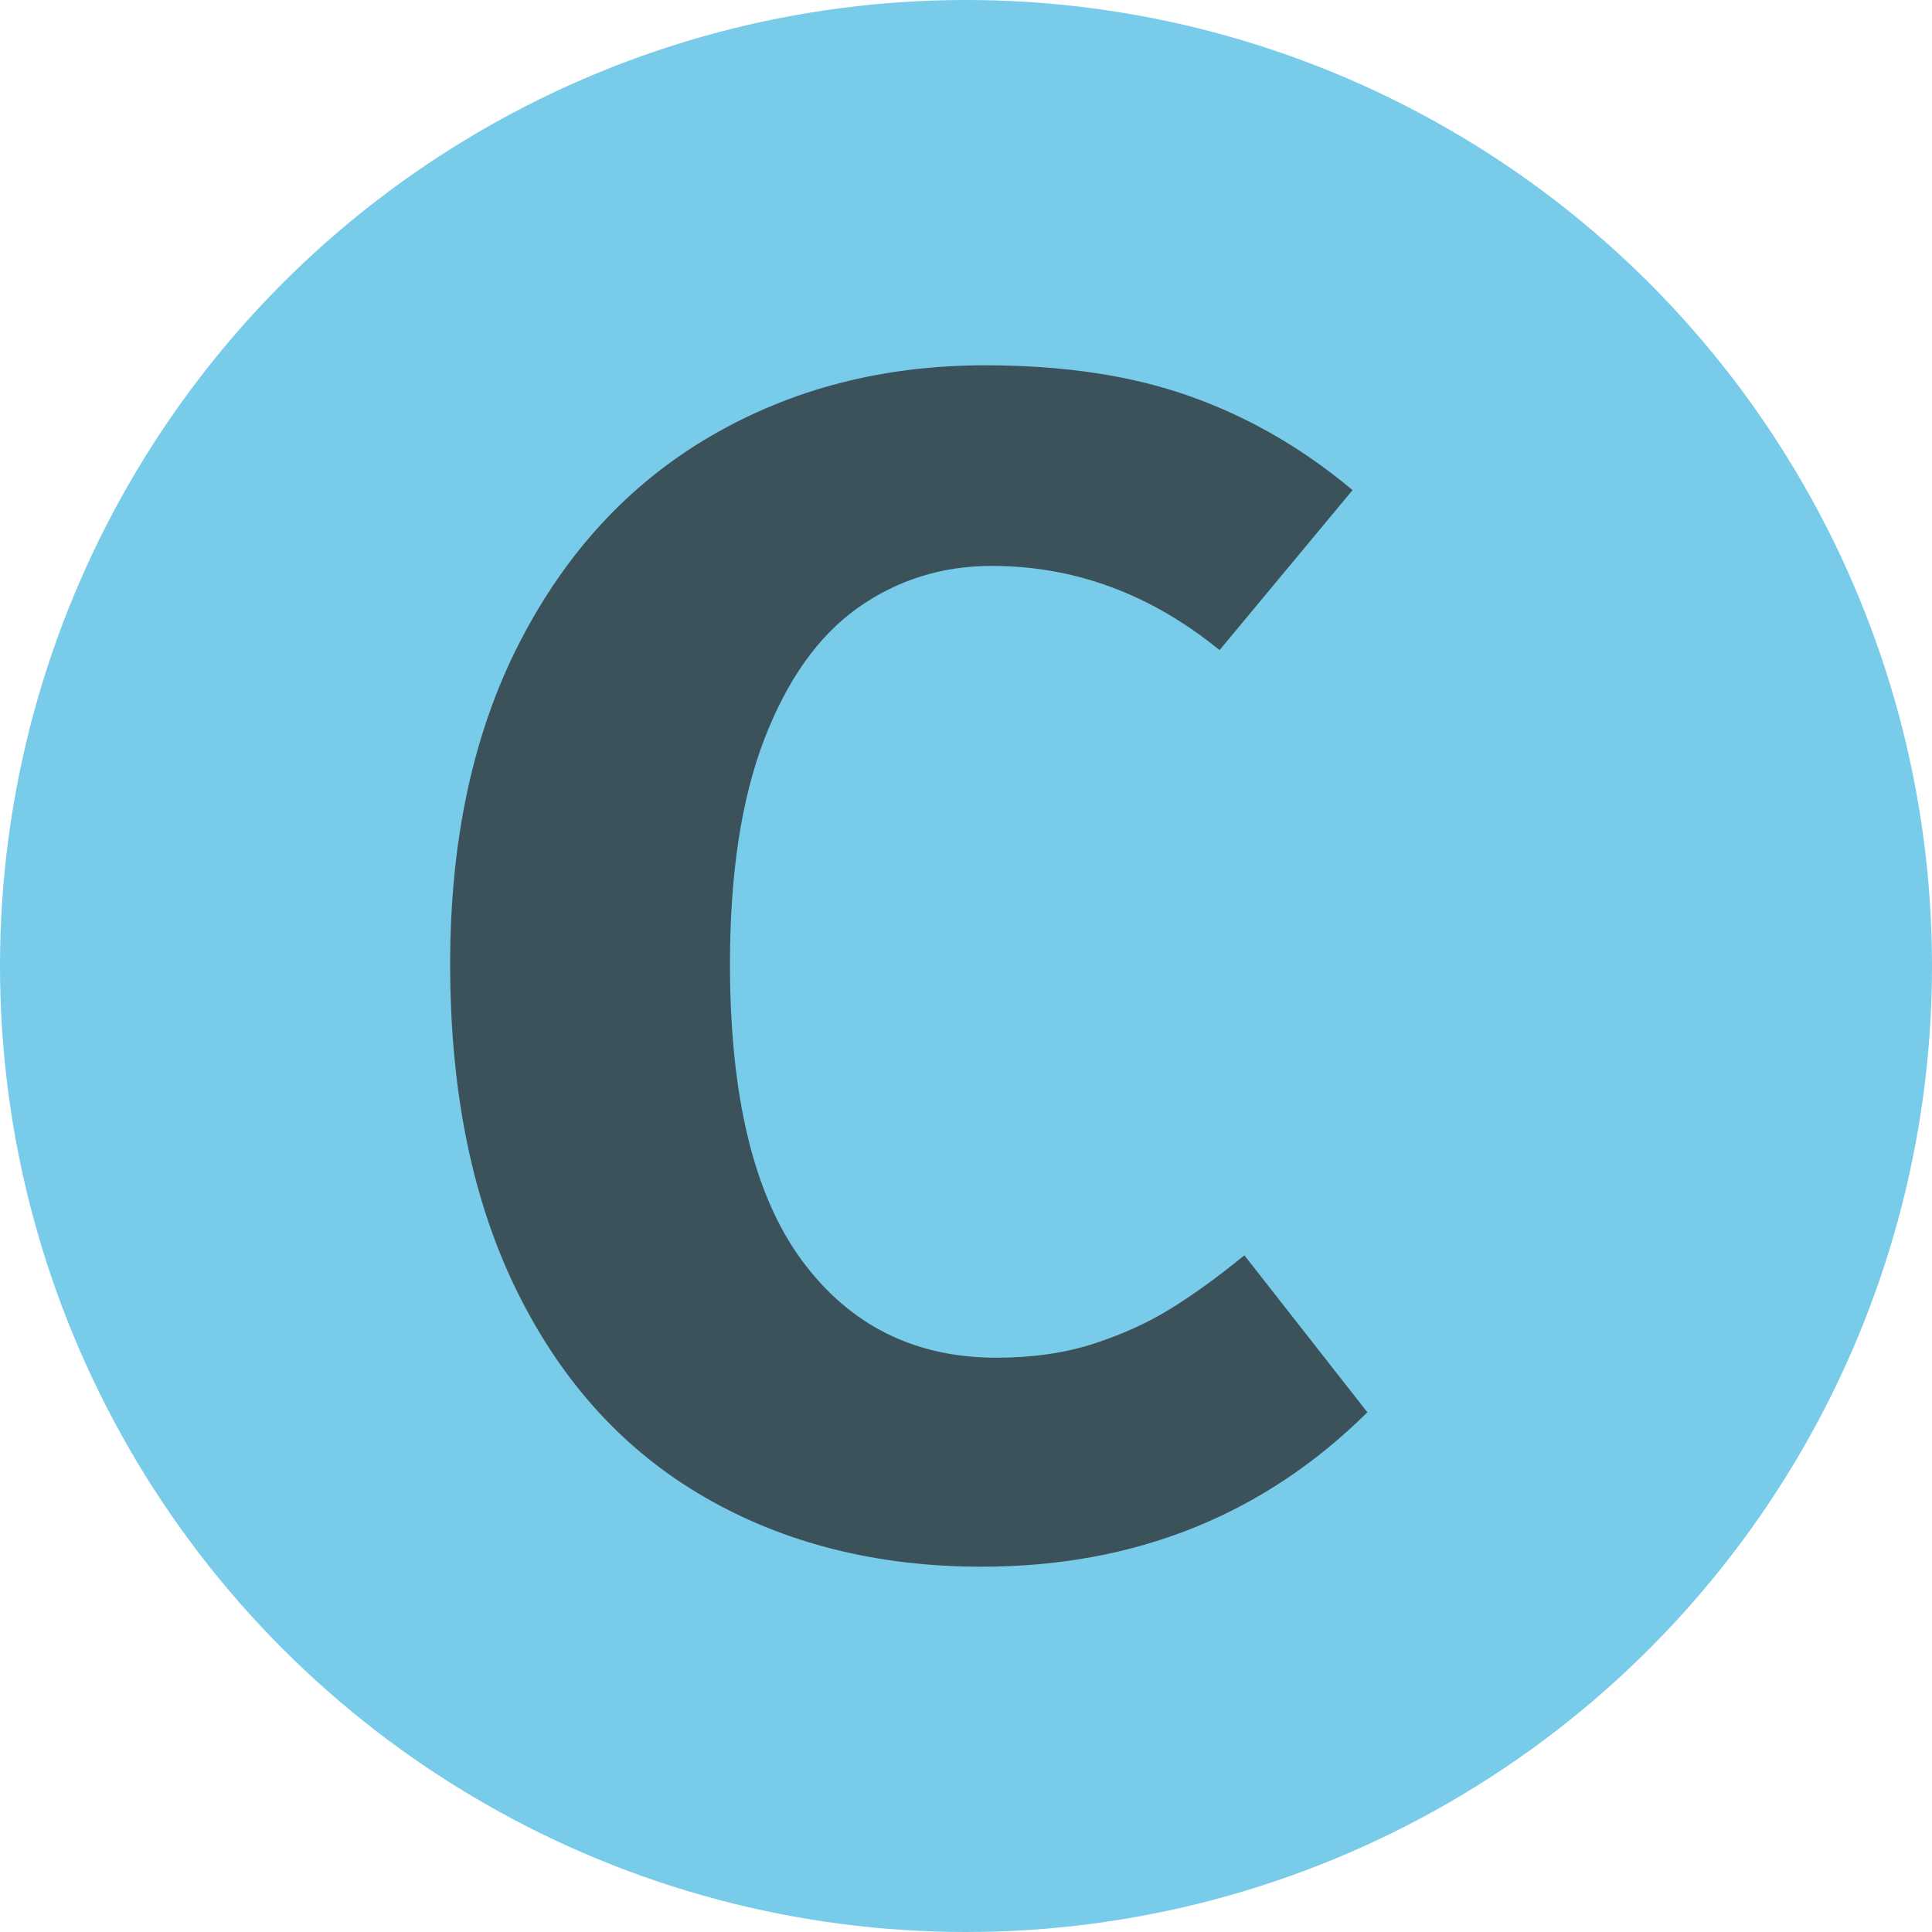 <?xml version="1.0" encoding="UTF-8"?>
<svg width="12px" height="12px" viewBox="0 0 12 12" version="1.1" xmlns="http://www.w3.org/2000/svg" xmlns:xlink="http://www.w3.org/1999/xlink">
    <title>arrow-meta-type-proofs-c</title>
    <g id="arrow-meta-type-proofs-c" stroke="none" stroke-width="1" fill="none" fill-rule="evenodd">
        <g id="arrow-meta-coproduct-dark-12" opacity="0.5">
            <rect id="bound" x="0" y="0" width="12" height="12"></rect>
        </g>
        <circle id="Oval" fill="#40B6E0" fill-rule="nonzero" opacity="0.7" cx="6" cy="6" r="6"></circle>
        <path d="M6.098,9.731 C7.049,9.731 7.847,9.411 8.493,8.772 L8.493,8.772 L7.729,7.797 C7.565,7.931 7.413,8.041 7.272,8.128 C7.132,8.215 6.972,8.288 6.793,8.346 C6.614,8.404 6.413,8.433 6.19,8.433 C5.681,8.433 5.278,8.232 4.98,7.828 C4.683,7.425 4.534,6.811 4.534,5.987 C4.534,5.426 4.605,4.962 4.747,4.592 C4.889,4.223 5.082,3.951 5.326,3.777 C5.571,3.603 5.849,3.515 6.16,3.515 C6.676,3.515 7.148,3.69 7.575,4.038 L7.575,4.038 L8.401,3.044 C8.09,2.784 7.754,2.59 7.393,2.462 C7.032,2.333 6.608,2.269 6.119,2.269 C5.486,2.269 4.919,2.415 4.416,2.708 C3.914,3 3.518,3.426 3.229,3.987 C2.94,4.548 2.796,5.215 2.796,5.987 C2.796,6.784 2.935,7.463 3.214,8.026 C3.492,8.588 3.88,9.013 4.378,9.3 C4.875,9.587 5.449,9.731 6.098,9.731 Z" id="C" fill-opacity="0.7" fill="#231F20" fill-rule="nonzero"></path>
    </g>
</svg>